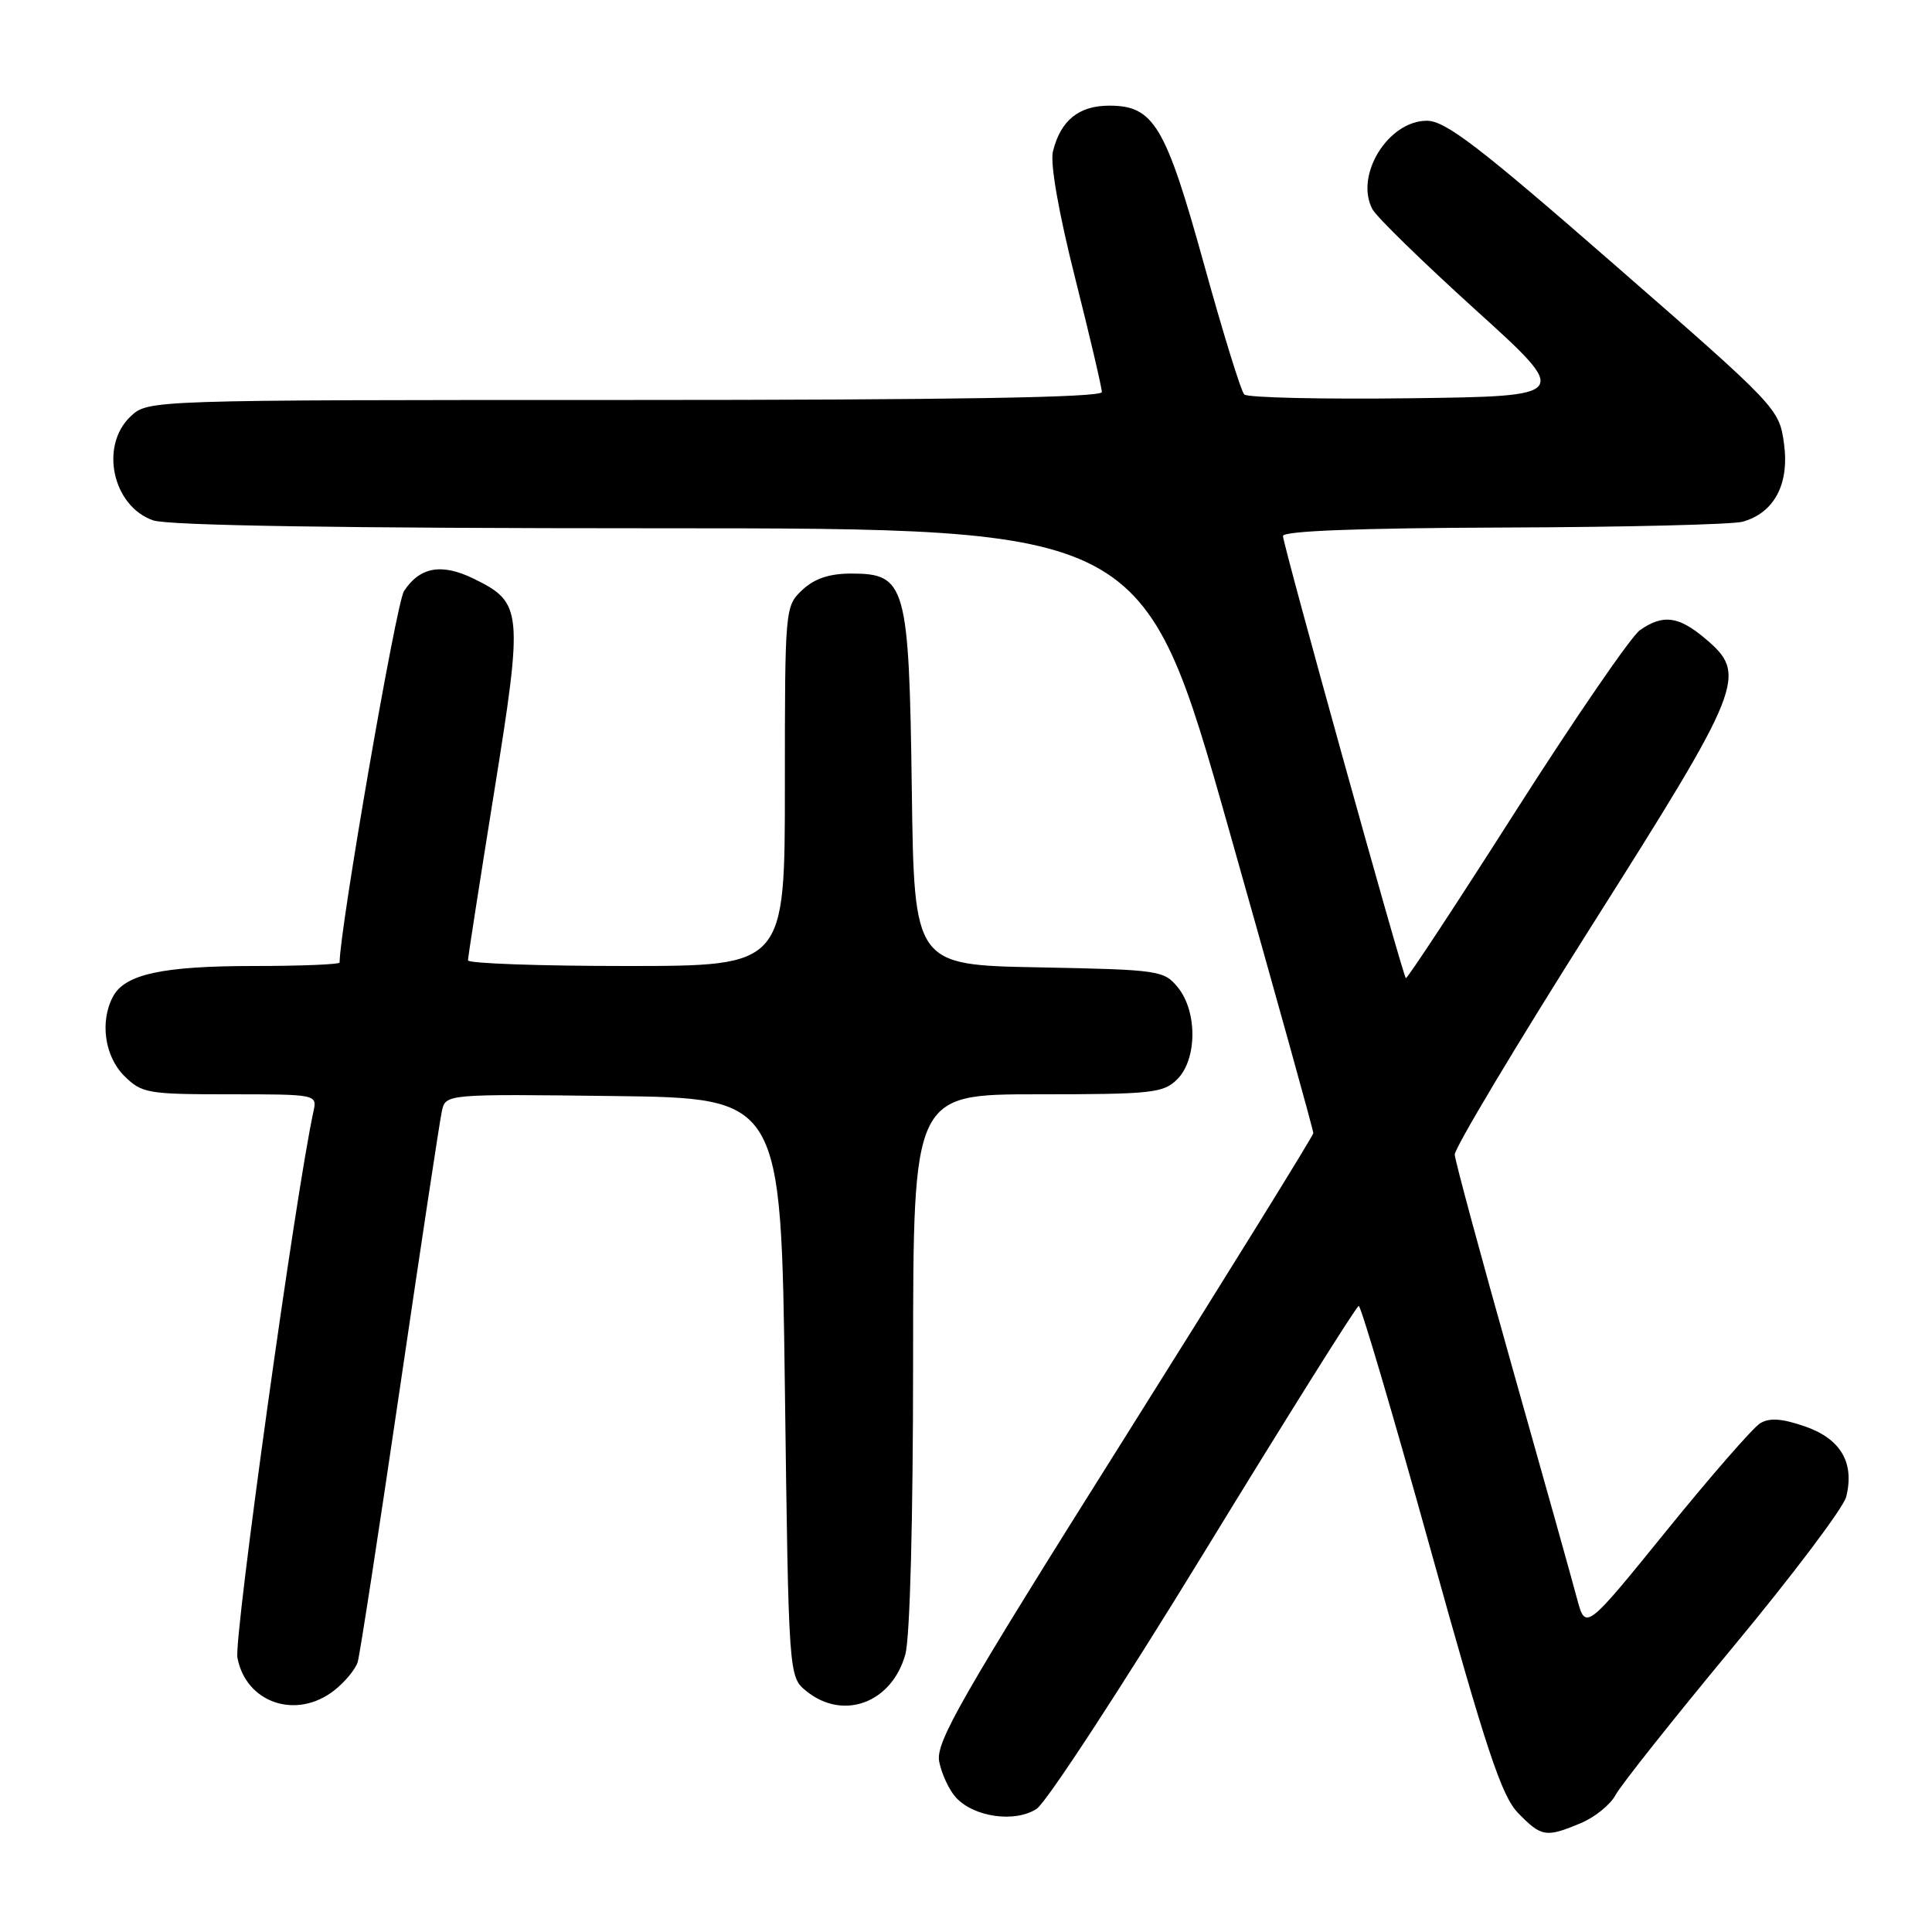 <?xml version="1.0" encoding="UTF-8" standalone="no"?>
<!DOCTYPE svg PUBLIC "-//W3C//DTD SVG 1.1//EN" "http://www.w3.org/Graphics/SVG/1.1/DTD/svg11.dtd" >
<svg xmlns="http://www.w3.org/2000/svg" xmlns:xlink="http://www.w3.org/1999/xlink" version="1.1" viewBox="0 0 256 256">
 <g >
 <path fill="currentColor"
d=" M 209.45 241.58 C 211.31 240.81 213.40 239.12 214.08 237.83 C 214.76 236.55 221.76 227.73 229.64 218.23 C 237.52 208.73 244.27 199.78 244.63 198.34 C 245.76 193.83 243.92 190.66 239.20 189.02 C 236.11 187.95 234.48 187.83 233.22 188.60 C 232.28 189.18 226.68 195.59 220.80 202.85 C 210.09 216.06 210.09 216.06 208.95 211.78 C 208.33 209.43 204.45 195.57 200.33 181.00 C 196.22 166.43 192.81 153.82 192.76 153.00 C 192.71 152.18 200.84 138.58 210.83 122.79 C 231.06 90.82 231.63 89.39 225.92 84.59 C 222.40 81.63 220.35 81.37 217.30 83.50 C 216.13 84.33 208.73 95.10 200.86 107.44 C 192.99 119.79 186.43 129.76 186.28 129.61 C 185.84 129.17 170.00 72.15 170.00 71.02 C 170.00 70.35 180.16 69.97 199.25 69.90 C 215.34 69.85 229.58 69.50 230.91 69.13 C 235.10 67.95 237.12 64.15 236.39 58.79 C 235.75 54.14 235.56 53.94 213.90 35.05 C 195.99 19.42 191.53 16.00 189.07 16.00 C 183.93 16.00 179.46 23.26 181.86 27.73 C 182.40 28.75 188.54 34.73 195.50 41.04 C 208.16 52.50 208.16 52.50 186.90 52.77 C 175.21 52.92 165.29 52.69 164.87 52.27 C 164.44 51.84 162.05 44.10 159.55 35.06 C 154.44 16.61 152.89 14.00 146.98 14.00 C 142.95 14.00 140.54 15.95 139.52 20.06 C 139.13 21.63 140.26 28.10 142.44 36.76 C 144.40 44.54 146.00 51.37 146.00 51.95 C 146.00 52.67 126.31 53.00 82.81 53.00 C 19.63 53.00 19.63 53.00 17.31 55.17 C 13.18 59.06 14.90 67.07 20.29 68.95 C 22.27 69.64 45.22 70.00 87.42 70.00 C 151.54 70.00 151.54 70.00 162.79 109.75 C 168.98 131.61 174.04 149.79 174.02 150.15 C 174.01 150.50 162.72 168.73 148.94 190.65 C 127.18 225.24 123.95 230.89 124.45 233.43 C 124.77 235.05 125.76 237.18 126.65 238.16 C 129.02 240.78 134.50 241.56 137.36 239.68 C 138.65 238.84 148.67 223.50 159.61 205.61 C 170.55 187.72 179.74 173.06 180.04 173.04 C 180.33 173.02 184.61 187.51 189.54 205.25 C 196.96 231.96 198.96 237.97 201.17 240.25 C 204.25 243.41 204.85 243.51 209.45 241.58 Z  M 44.31 223.97 C 45.72 222.86 47.11 221.17 47.40 220.22 C 47.68 219.28 50.19 202.97 52.98 184.00 C 55.77 165.03 58.27 148.48 58.55 147.23 C 59.05 144.96 59.05 144.96 81.27 145.23 C 103.50 145.50 103.50 145.50 104.00 183.84 C 104.50 222.18 104.50 222.18 106.86 224.09 C 111.74 228.04 118.17 225.64 119.96 219.22 C 120.58 216.99 120.99 201.42 120.99 180.25 C 121.00 145.00 121.00 145.00 137.50 145.00 C 152.67 145.00 154.16 144.84 156.00 143.00 C 158.63 140.37 158.67 134.05 156.09 130.86 C 154.24 128.58 153.63 128.49 137.66 128.18 C 121.13 127.87 121.13 127.87 120.82 104.64 C 120.45 77.43 120.04 76.00 112.79 76.00 C 109.89 76.00 107.93 76.66 106.31 78.17 C 104.02 80.33 104.00 80.56 104.00 104.17 C 104.00 128.00 104.00 128.00 83.00 128.00 C 71.45 128.00 62.00 127.66 62.01 127.25 C 62.01 126.84 63.57 116.85 65.46 105.05 C 69.35 80.87 69.25 79.85 62.77 76.68 C 58.52 74.60 55.62 75.12 53.53 78.33 C 52.50 79.89 45.00 123.20 45.00 127.54 C 45.00 127.79 39.89 128.00 33.65 128.00 C 21.57 128.00 16.56 129.08 14.98 132.04 C 13.21 135.34 13.86 139.95 16.45 142.55 C 18.78 144.87 19.53 145.00 30.47 145.00 C 41.95 145.00 42.03 145.02 41.54 147.25 C 39.20 157.89 30.97 217.01 31.46 219.65 C 32.59 225.67 39.29 227.92 44.31 223.97 Z "/>
</g>
</svg>